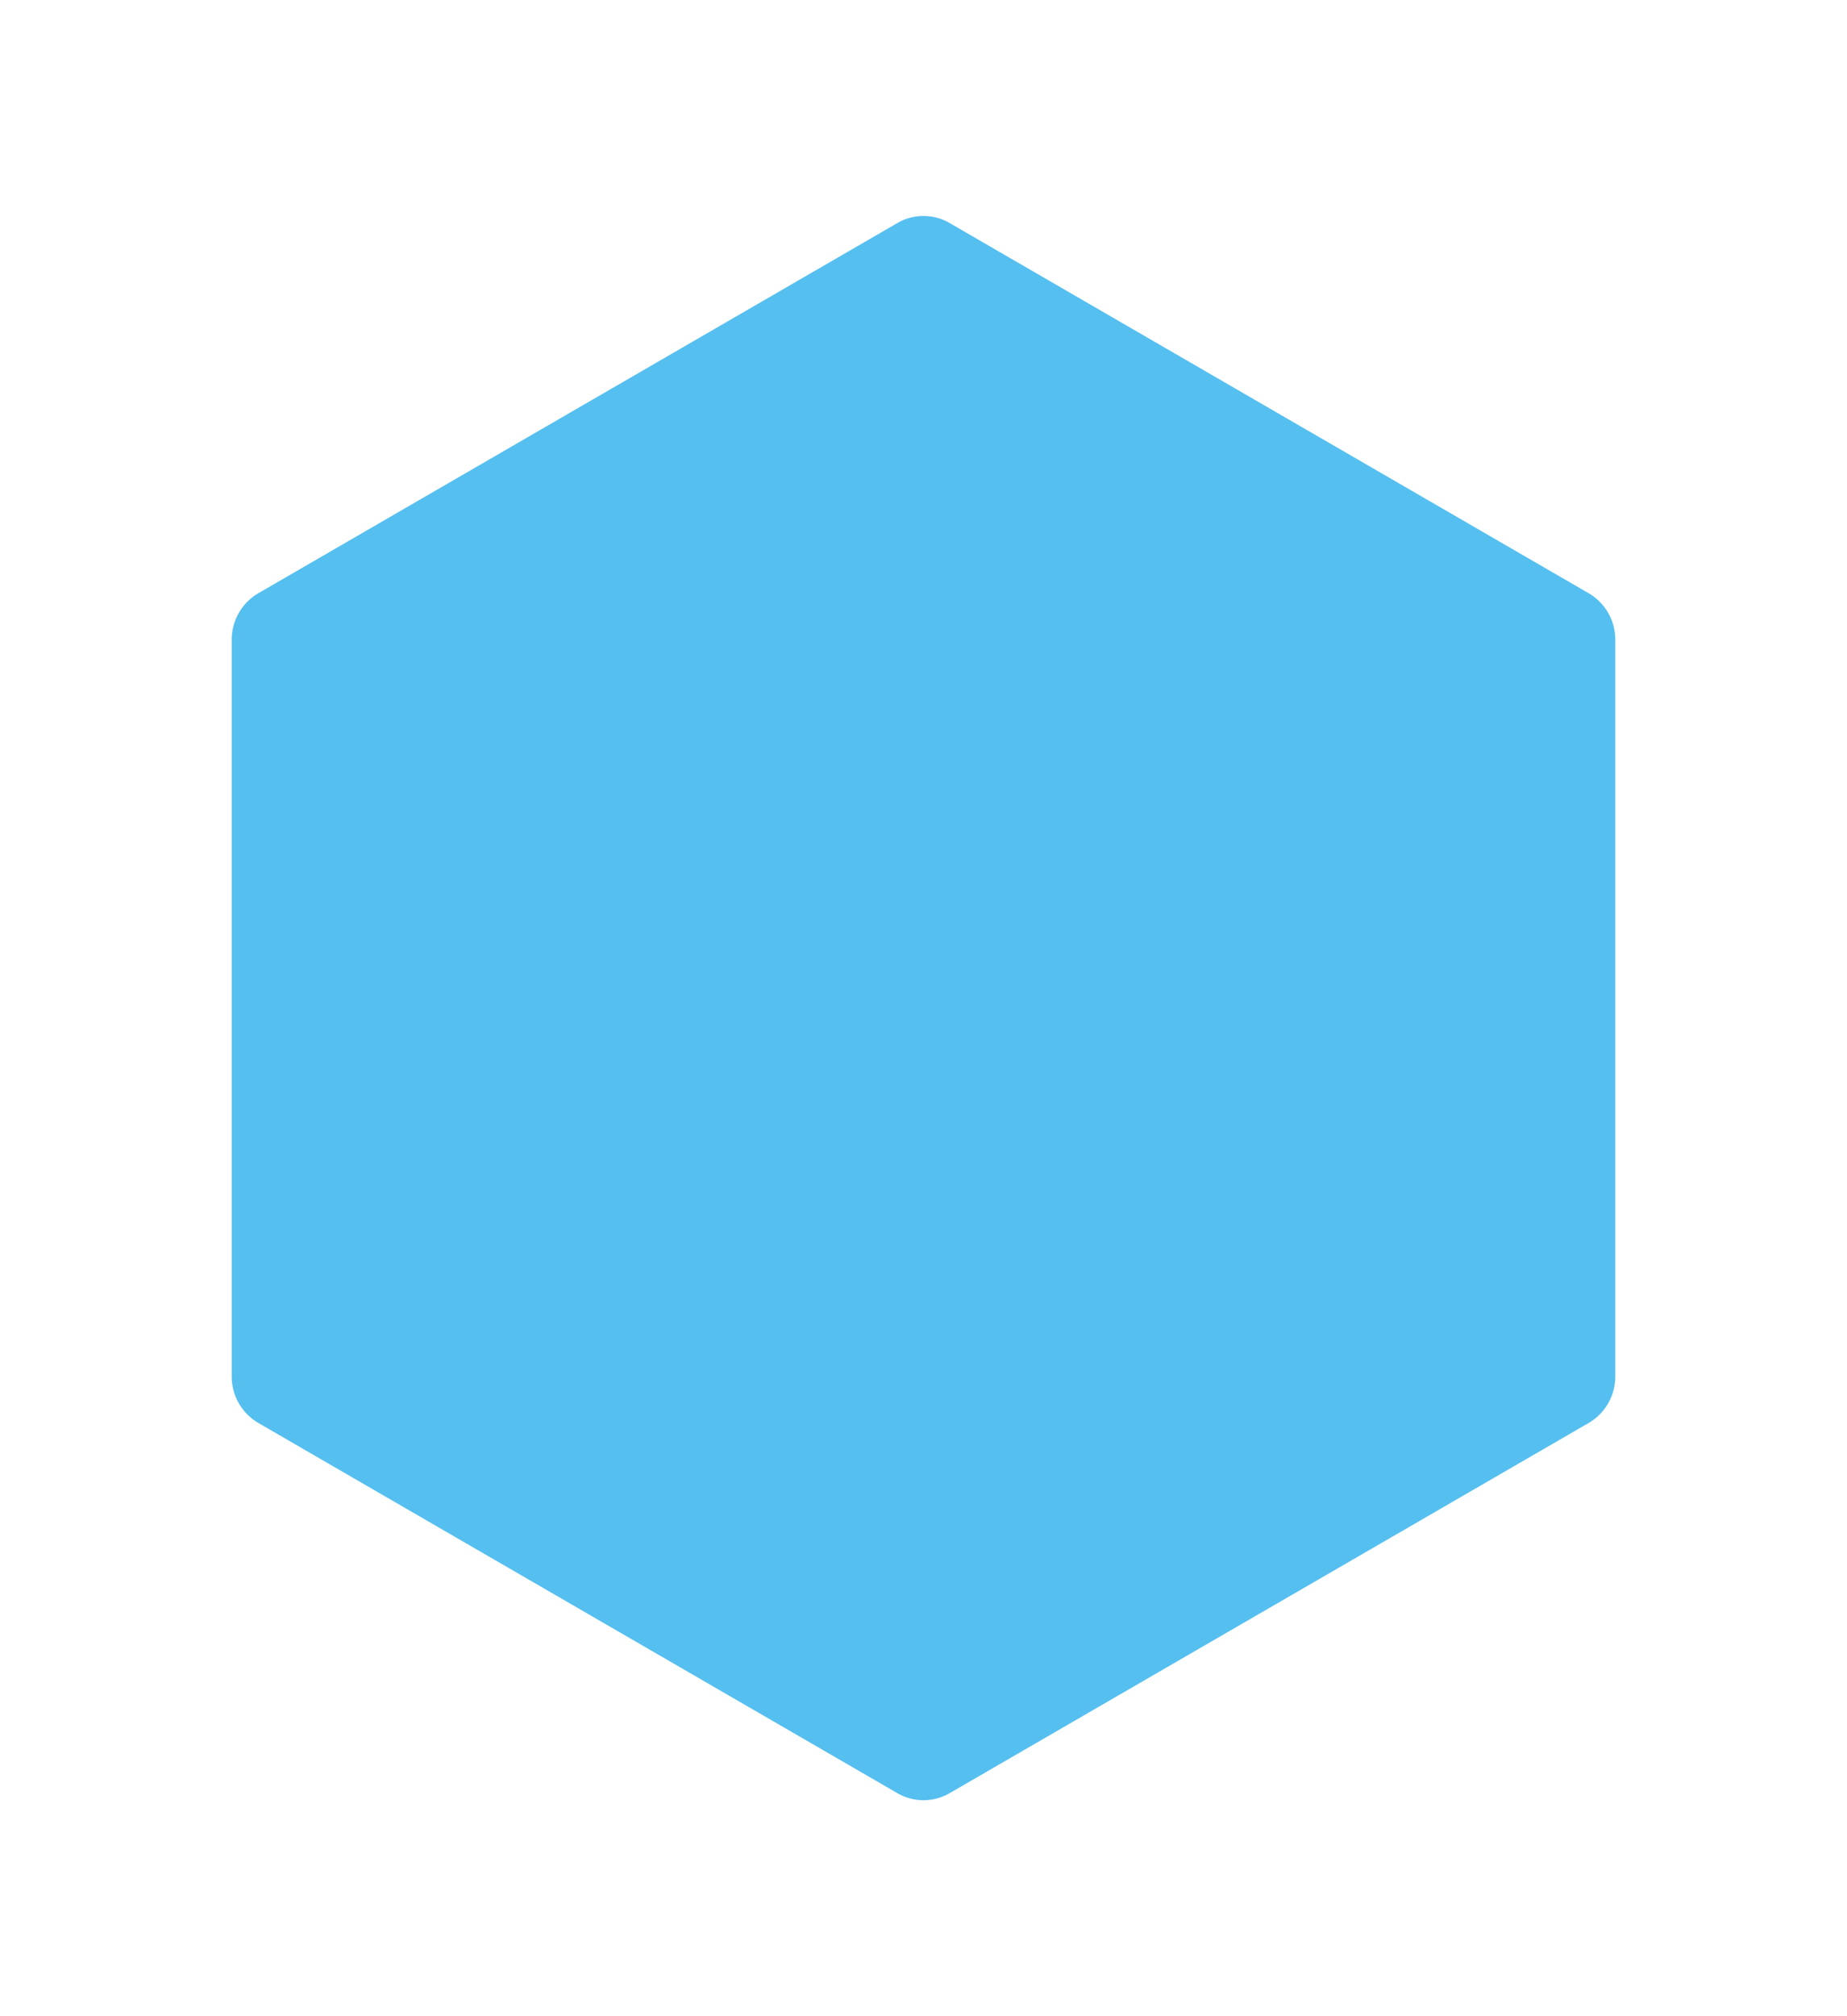 <svg id="Layer_1" data-name="Layer 1" xmlns="http://www.w3.org/2000/svg" viewBox="0 0 11 12"><defs><style>.cls-1{fill:#55bff0;}</style></defs><title>Artboard 1</title><path class="cls-1" d="M1.38,3.8V8.2a.32.32,0,0,0,.16.27l3.8,2.2a.31.31,0,0,0,.32,0l3.8-2.2a.32.32,0,0,0,.16-.27V3.8a.32.32,0,0,0-.16-.27l-3.8-2.2a.31.31,0,0,0-.32,0l-3.8,2.2A.32.32,0,0,0,1.38,3.8Z"/></svg>